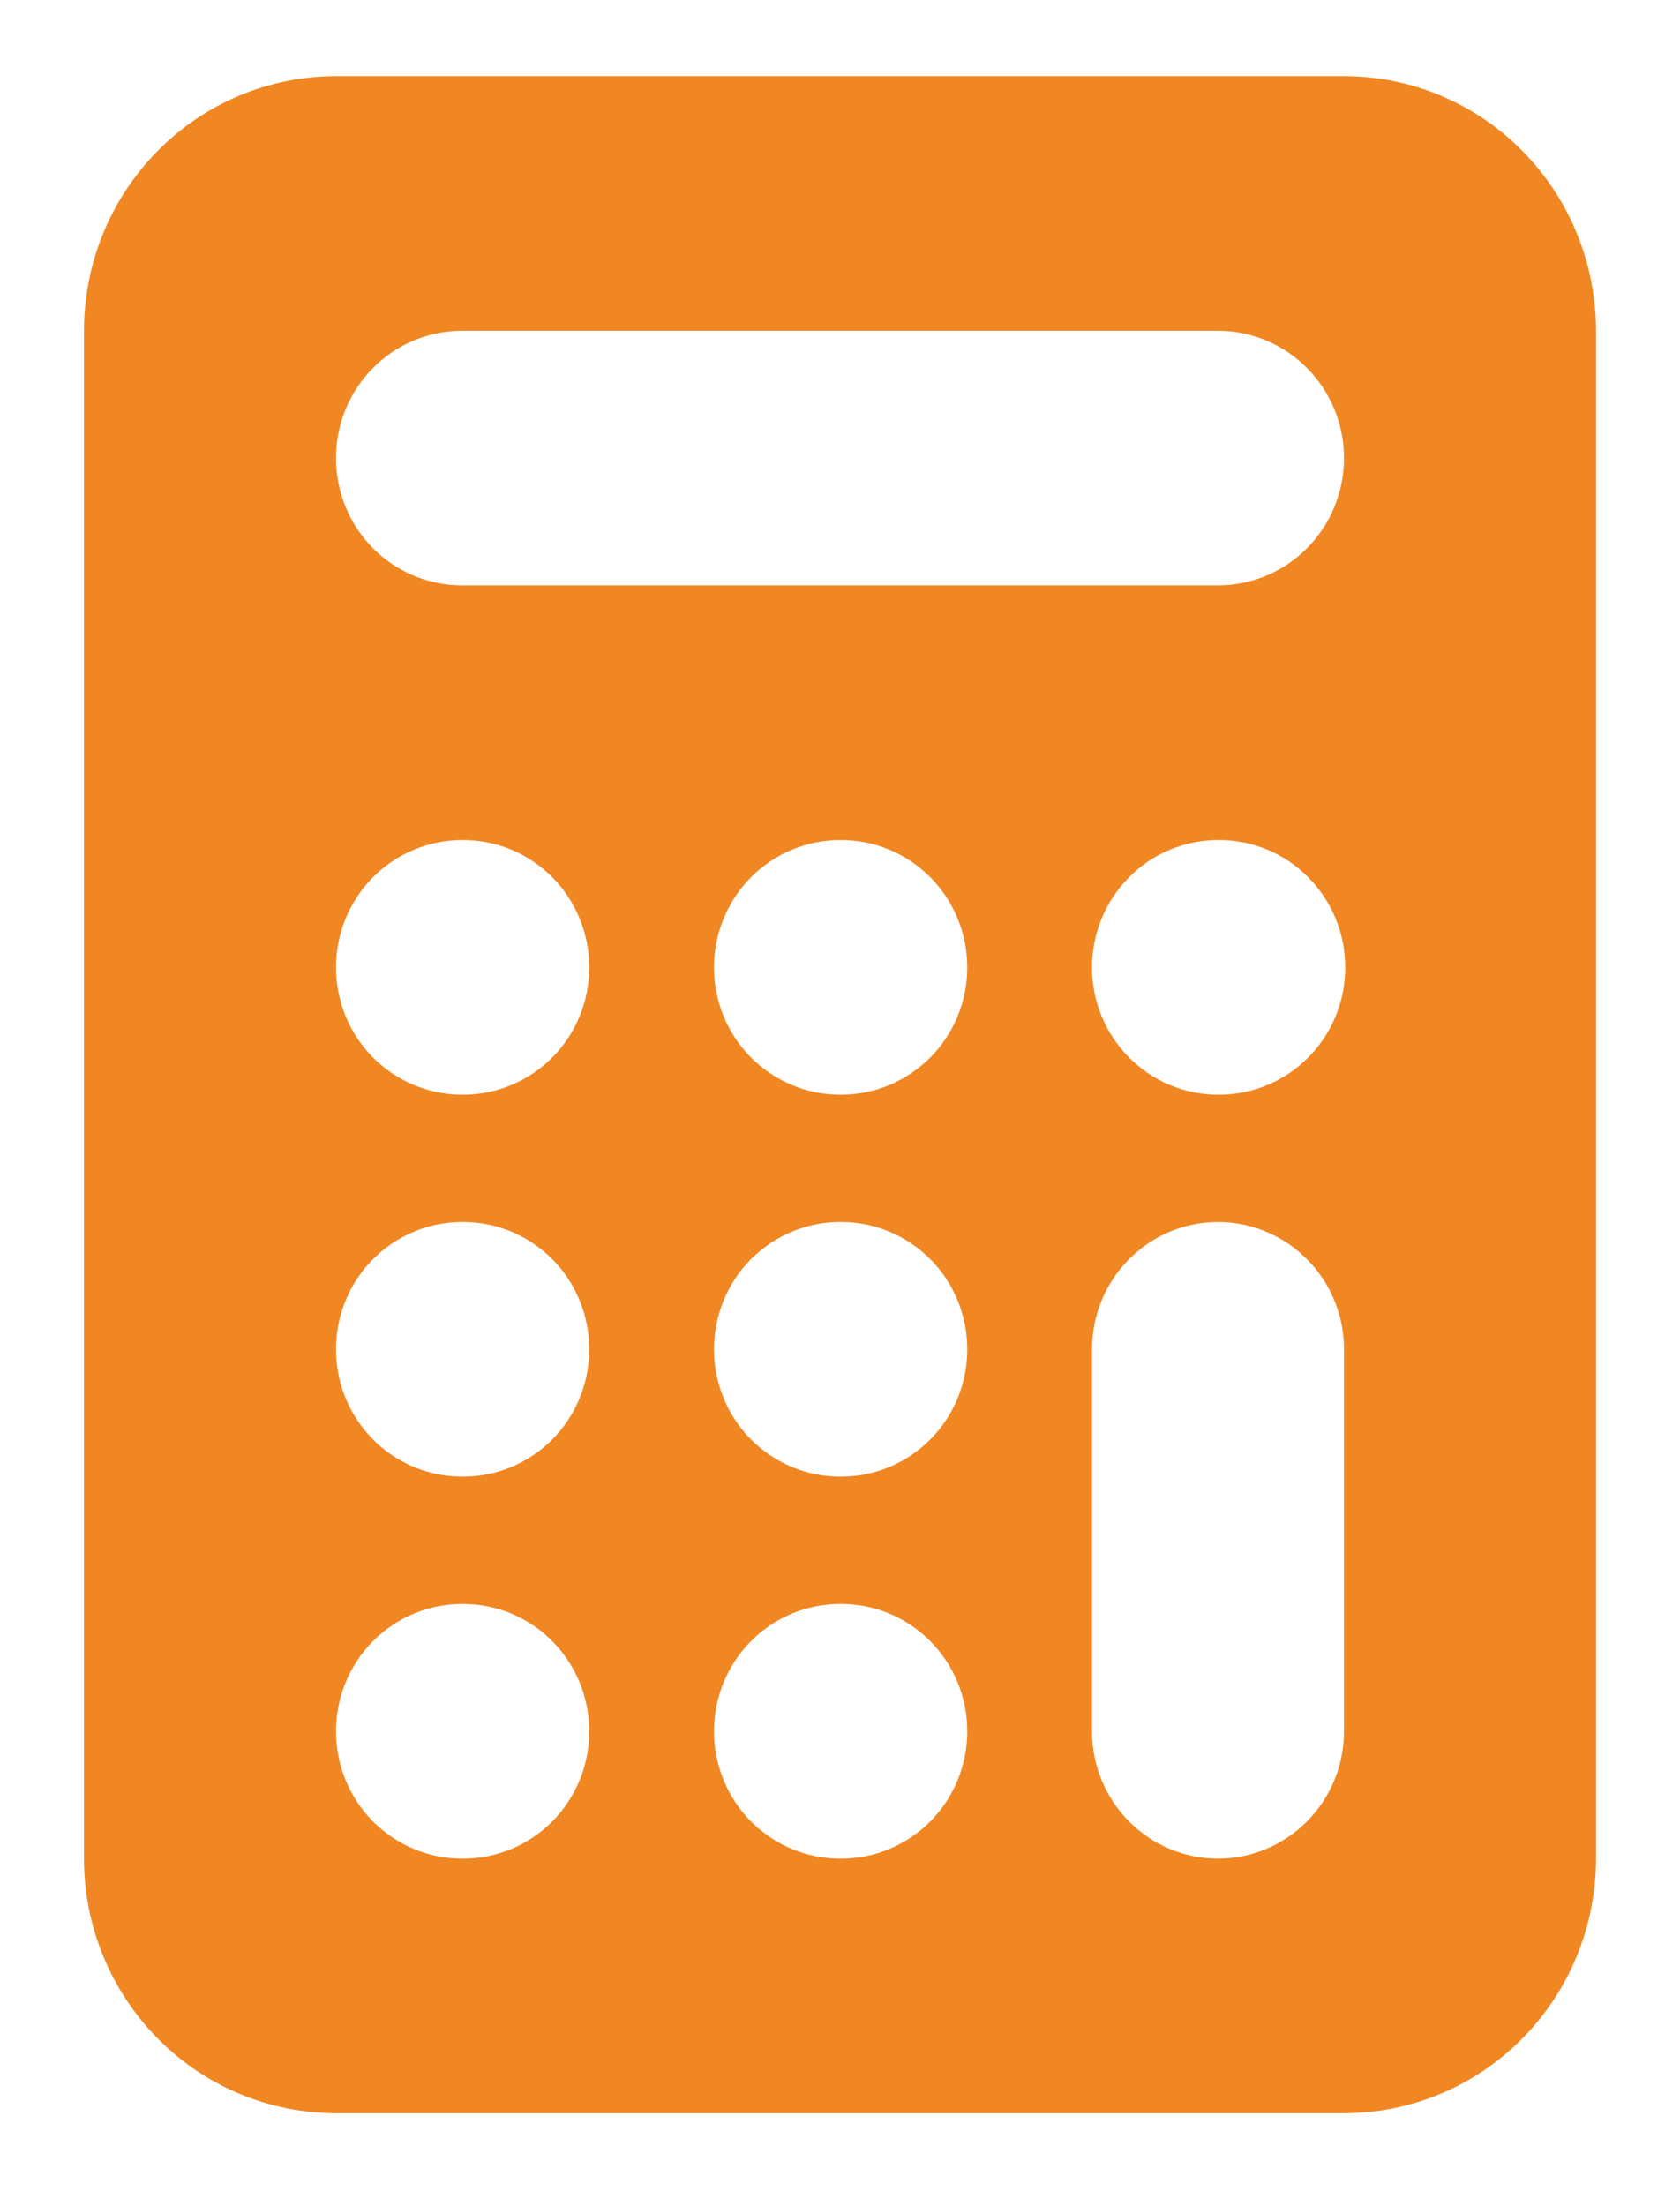 <svg id="calc" viewBox="0 0 16 21" xmlns="http://www.w3.org/2000/svg">
<path fill-rule="evenodd" clip-rule="evenodd" d="M3.2 0.725C2.563 0.725 1.953 0.98 1.503 1.435C1.053 1.889 0.8 2.506 0.8 3.149V17.692C0.8 18.334 1.053 18.951 1.503 19.405C1.953 19.86 2.563 20.115 3.2 20.115H12.8C13.437 20.115 14.047 19.86 14.497 19.405C14.947 18.951 15.2 18.334 15.2 17.692V3.149C15.2 2.506 14.947 1.889 14.497 1.435C14.047 0.98 13.437 0.725 12.8 0.725H3.2ZM4.4 3.149C4.082 3.149 3.777 3.276 3.551 3.504C3.326 3.731 3.2 4.039 3.2 4.361C3.2 4.682 3.326 4.99 3.551 5.218C3.777 5.445 4.082 5.572 4.4 5.572H11.6C11.918 5.572 12.223 5.445 12.448 5.218C12.674 4.99 12.8 4.682 12.8 4.361C12.8 4.039 12.674 3.731 12.448 3.504C12.223 3.276 11.918 3.149 11.6 3.149H4.4ZM11.6 11.632C11.918 11.632 12.223 11.76 12.448 11.987C12.674 12.214 12.8 12.523 12.8 12.844V16.48C12.8 16.801 12.674 17.109 12.448 17.337C12.223 17.564 11.918 17.692 11.6 17.692C11.282 17.692 10.976 17.564 10.752 17.337C10.526 17.109 10.4 16.801 10.4 16.48V12.844C10.4 12.523 10.526 12.214 10.752 11.987C10.976 11.76 11.282 11.632 11.6 11.632ZM8 15.268C7.682 15.268 7.377 15.395 7.151 15.623C6.926 15.85 6.8 16.158 6.8 16.48C6.8 16.801 6.926 17.109 7.151 17.337C7.377 17.564 7.682 17.692 8 17.692H8.012C8.33 17.692 8.635 17.564 8.861 17.337C9.086 17.109 9.212 16.801 9.212 16.48C9.212 16.158 9.086 15.85 8.861 15.623C8.635 15.395 8.33 15.268 8.012 15.268H8ZM3.2 16.48C3.2 16.158 3.326 15.85 3.551 15.623C3.777 15.395 4.082 15.268 4.4 15.268H4.412C4.73 15.268 5.035 15.395 5.261 15.623C5.486 15.85 5.612 16.158 5.612 16.48C5.612 16.801 5.486 17.109 5.261 17.337C5.035 17.564 4.73 17.692 4.412 17.692H4.4C4.082 17.692 3.777 17.564 3.551 17.337C3.326 17.109 3.2 16.801 3.2 16.48ZM4.4 11.632C4.082 11.632 3.777 11.76 3.551 11.987C3.326 12.214 3.2 12.523 3.2 12.844C3.2 13.165 3.326 13.474 3.551 13.701C3.777 13.928 4.082 14.056 4.4 14.056H4.412C4.73 14.056 5.035 13.928 5.261 13.701C5.486 13.474 5.612 13.165 5.612 12.844C5.612 12.523 5.486 12.214 5.261 11.987C5.035 11.76 4.73 11.632 4.412 11.632H4.4ZM6.8 12.844C6.8 12.523 6.926 12.214 7.151 11.987C7.377 11.76 7.682 11.632 8 11.632H8.012C8.33 11.632 8.635 11.76 8.861 11.987C9.086 12.214 9.212 12.523 9.212 12.844C9.212 13.165 9.086 13.474 8.861 13.701C8.635 13.928 8.33 14.056 8.012 14.056H8C7.682 14.056 7.377 13.928 7.151 13.701C6.926 13.474 6.8 13.165 6.8 12.844ZM11.6 7.996C11.282 7.996 10.976 8.124 10.752 8.351C10.526 8.579 10.4 8.887 10.4 9.208C10.4 9.53 10.526 9.838 10.752 10.065C10.976 10.292 11.282 10.42 11.6 10.42H11.612C11.93 10.42 12.236 10.292 12.46 10.065C12.686 9.838 12.812 9.53 12.812 9.208C12.812 8.887 12.686 8.579 12.46 8.351C12.236 8.124 11.93 7.996 11.612 7.996H11.6ZM6.8 9.208C6.8 8.887 6.926 8.579 7.151 8.351C7.377 8.124 7.682 7.996 8 7.996H8.012C8.33 7.996 8.635 8.124 8.861 8.351C9.086 8.579 9.212 8.887 9.212 9.208C9.212 9.53 9.086 9.838 8.861 10.065C8.635 10.292 8.33 10.42 8.012 10.42H8C7.682 10.42 7.377 10.292 7.151 10.065C6.926 9.838 6.8 9.53 6.8 9.208ZM4.4 7.996C4.082 7.996 3.777 8.124 3.551 8.351C3.326 8.579 3.2 8.887 3.2 9.208C3.2 9.53 3.326 9.838 3.551 10.065C3.777 10.292 4.082 10.42 4.4 10.42H4.412C4.73 10.42 5.035 10.292 5.261 10.065C5.486 9.838 5.612 9.53 5.612 9.208C5.612 8.887 5.486 8.579 5.261 8.351C5.035 8.124 4.73 7.996 4.412 7.996H4.4Z" fill="#F08723"/>
</svg>